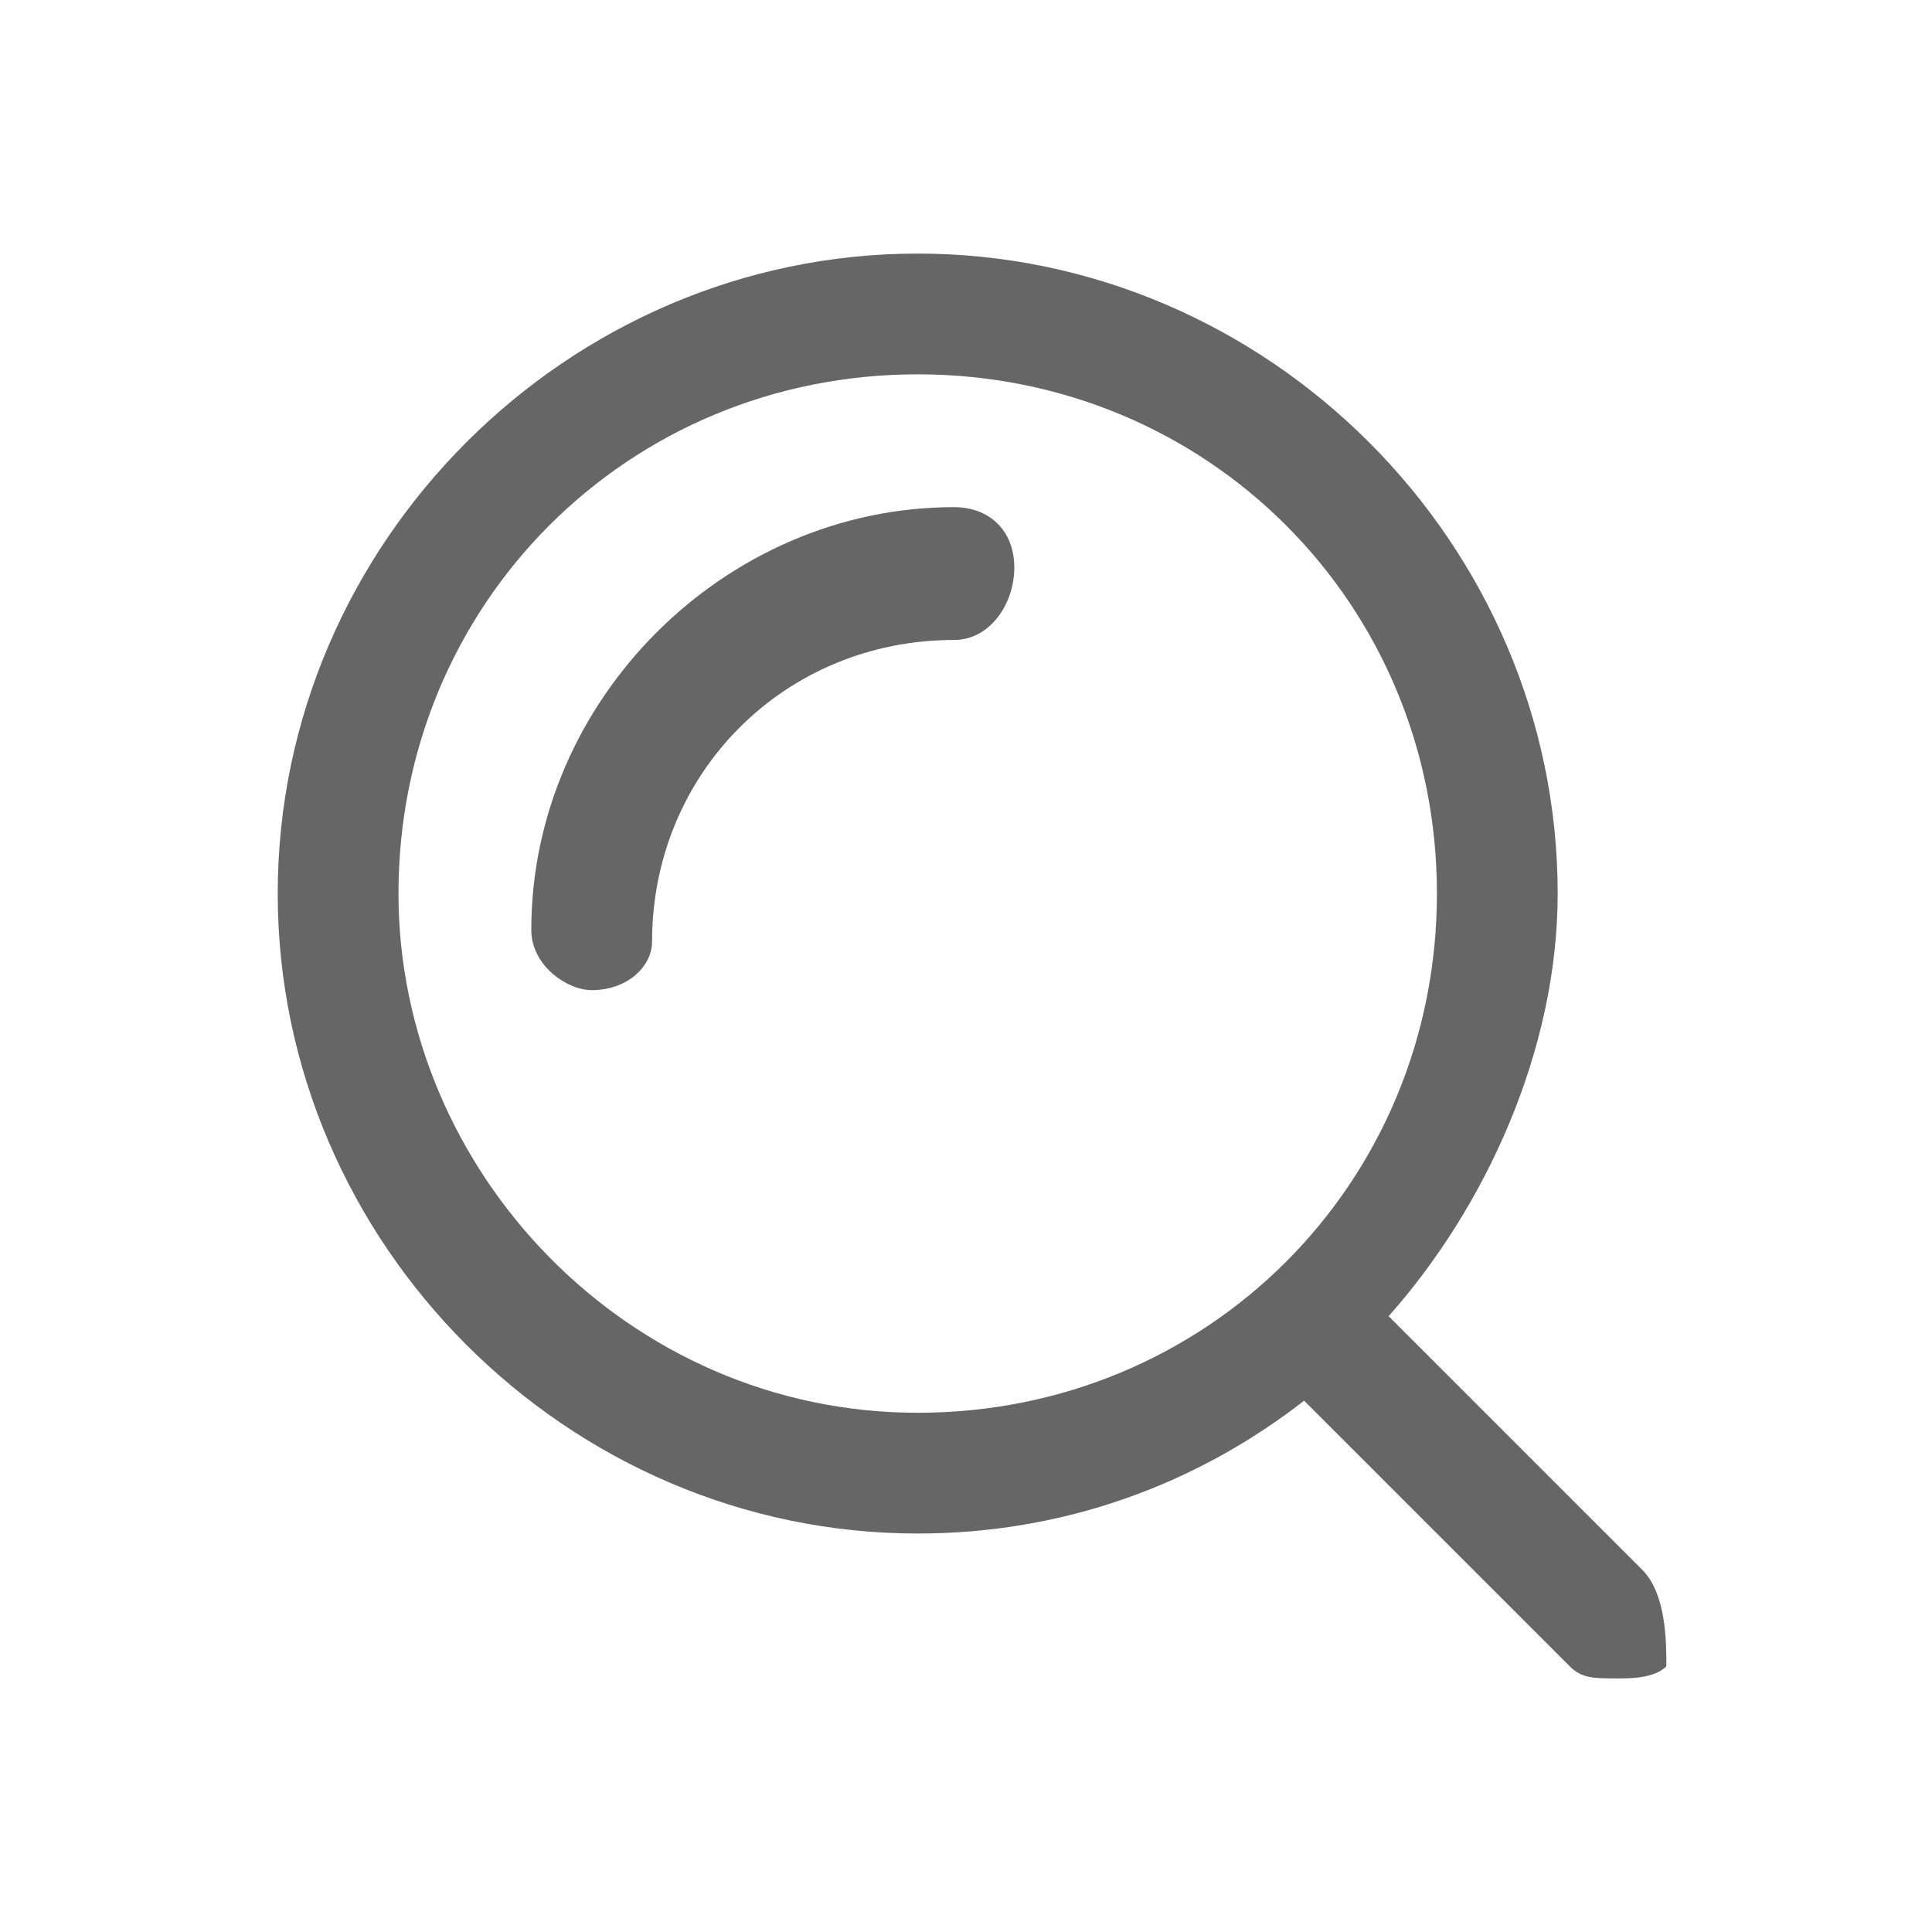 <?xml version="1.0" encoding="utf-8"?>
<!-- Generator: Adobe Illustrator 22.1.0, SVG Export Plug-In . SVG Version: 6.00 Build 0)  -->
<svg version="1.2" baseProfile="tiny" id="图层_1"
	 xmlns="http://www.w3.org/2000/svg" xmlns:xlink="http://www.w3.org/1999/xlink" x="0px" y="0px" viewBox="0 0 16 16"
	 xml:space="preserve">
<path fill="#666666" d="M13.6,13l-2.1-2.1c0.8-0.9,1.4-2.2,1.4-3.5c0-2.9-2.4-5.3-5.3-5.3c-2.9,0-5.3,2.4-5.3,5.3s2.4,5.3,5.3,5.3
	c1.2,0,2.3-0.4,3.2-1.1l2.2,2.2c0.1,0.1,0.2,0.1,0.4,0.1c0.1,0,0.3,0,0.4-0.1C13.8,13.6,13.8,13.2,13.6,13z M3.3,7.4
	c0-2.4,1.9-4.3,4.3-4.3s4.3,1.9,4.3,4.3s-1.9,4.3-4.3,4.3S3.3,9.7,3.3,7.4z"/>
<path fill="#666666" d="M4.9,8.2C4.7,8.2,4.4,8,4.4,7.7c0-1.9,1.6-3.5,3.5-3.5c0.3,0,0.5,0.2,0.5,0.5S8.2,5.3,7.9,5.3
	c-1.4,0-2.5,1.1-2.5,2.5C5.4,8,5.2,8.2,4.9,8.2z"/>
</svg>
